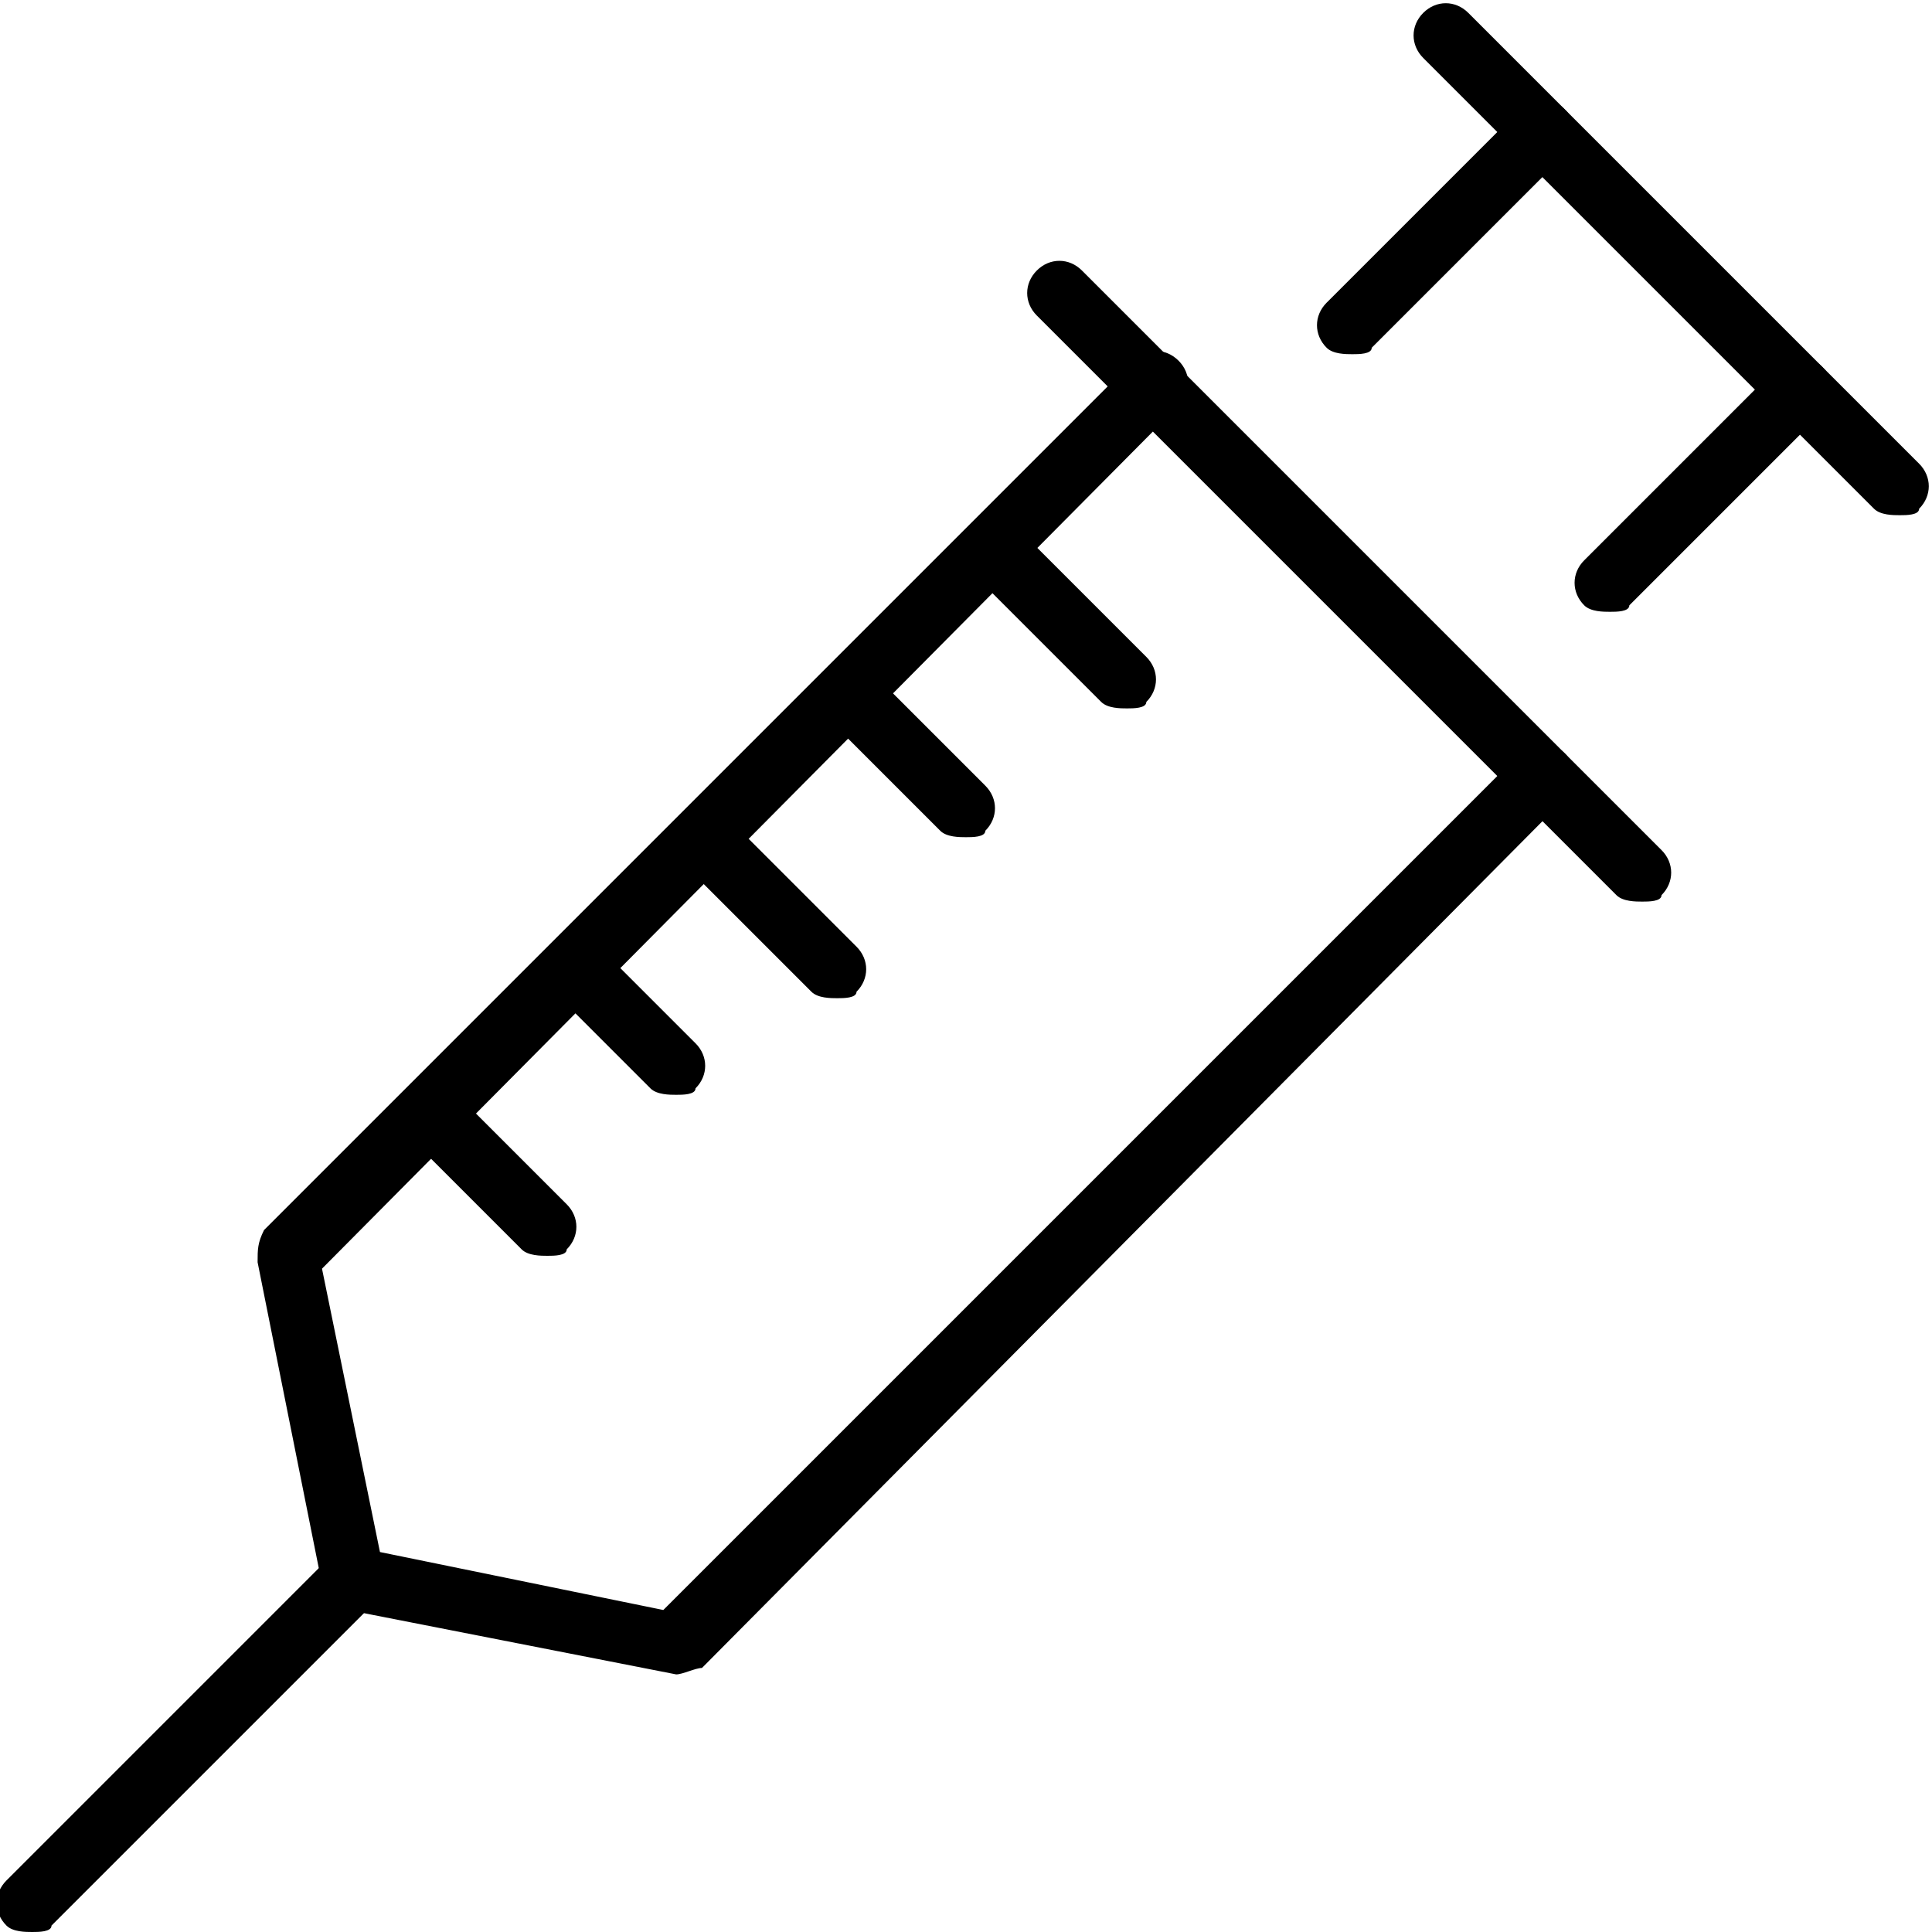 <?xml version="1.0" encoding="utf-8"?>
<!-- Generator: Adobe Illustrator 19.0.0, SVG Export Plug-In . SVG Version: 6.00 Build 0)  -->
<svg version="1.1" id="Layer_1" xmlns="http://www.w3.org/2000/svg" xmlns:xlink="http://www.w3.org/1999/xlink" x="0px" y="0px"
	 viewBox="0 0 30 30" style="enable-background:new 0 0 30 30;" xml:space="preserve">
<g>
	<g>
		<path d="M0.5,30c-0.1,0-0.3,0-0.4-0.1c-0.2-0.2-0.2-0.5,0-0.7l5-5c0.2-0.2,0.5-0.2,0.7,0s0.2,0.5,0,0.7l-5,5C0.8,30,0.6,30,0.5,30
			z"/>
	</g>
	<g>
		<path d="M10.5,26C10.5,26,10.4,26,10.5,26l-5.1-1c-0.2,0-0.4-0.2-0.4-0.4l-1-5c0-0.2,0-0.3,0.1-0.5L17.6,5.6
			c0.2-0.2,0.5-0.2,0.7,0s0.2,0.5,0,0.7L5,19.7l0.9,4.4l4.4,0.9l13.3-13.3c0.2-0.2,0.5-0.2,0.7,0s0.2,0.5,0,0.7L10.9,25.9
			C10.8,25.9,10.6,26,10.5,26z"/>
	</g>
	<g>
		<path d="M25.5,14c-0.1,0-0.3,0-0.4-0.1l-9-9c-0.2-0.2-0.2-0.5,0-0.7s0.5-0.2,0.7,0l9,9c0.2,0.2,0.2,0.5,0,0.7
			C25.8,14,25.6,14,25.5,14z"/>
	</g>
	<g>
		<path d="M29.5,8c-0.1,0-0.3,0-0.4-0.1l-7-7c-0.2-0.2-0.2-0.5,0-0.7s0.5-0.2,0.7,0l7,7c0.2,0.2,0.2,0.5,0,0.7C29.8,8,29.6,8,29.5,8
			z"/>
	</g>
	<g>
		<path d="M21,5.5c-0.1,0-0.3,0-0.4-0.1c-0.2-0.2-0.2-0.5,0-0.7l3-3c0.2-0.2,0.5-0.2,0.7,0s0.2,0.5,0,0.7l-3,3
			C21.3,5.5,21.1,5.5,21,5.5z"/>
	</g>
	<g>
		<path d="M25,9.5c-0.1,0-0.3,0-0.4-0.1c-0.2-0.2-0.2-0.5,0-0.7l3-3c0.2-0.2,0.5-0.2,0.7,0s0.2,0.5,0,0.7l-3,3
			C25.3,9.5,25.1,9.5,25,9.5z"/>
	</g>
	<g>
		<path d="M8.5,19.5c-0.1,0-0.3,0-0.4-0.1l-1.5-1.5c-0.2-0.2-0.2-0.5,0-0.7s0.5-0.2,0.7,0l1.5,1.5c0.2,0.2,0.2,0.5,0,0.7
			C8.8,19.5,8.6,19.5,8.5,19.5z"/>
	</g>
	<g>
		<path d="M13,15.5c-0.1,0-0.3,0-0.4-0.1l-2-2c-0.2-0.2-0.2-0.5,0-0.7s0.5-0.2,0.7,0l2,2c0.2,0.2,0.2,0.5,0,0.7
			C13.3,15.5,13.1,15.5,13,15.5z"/>
	</g>
	<g>
		<path d="M17.5,11c-0.1,0-0.3,0-0.4-0.1l-2-2c-0.2-0.2-0.2-0.5,0-0.7s0.5-0.2,0.7,0l2,2c0.2,0.2,0.2,0.5,0,0.7
			C17.8,11,17.6,11,17.5,11z"/>
	</g>
	<g>
		<path d="M10.5,17c-0.1,0-0.3,0-0.4-0.1l-1.5-1.5c-0.2-0.2-0.2-0.5,0-0.7s0.5-0.2,0.7,0l1.5,1.5c0.2,0.2,0.2,0.5,0,0.7
			C10.8,17,10.6,17,10.5,17z"/>
	</g>
	<g>
		<path d="M15,13c-0.1,0-0.3,0-0.4-0.1l-1.5-1.5c-0.2-0.2-0.2-0.5,0-0.7s0.5-0.2,0.7,0l1.5,1.5c0.2,0.2,0.2,0.5,0,0.7
			C15.3,13,15.1,13,15,13z"/>
	</g>
</g>
</svg>
